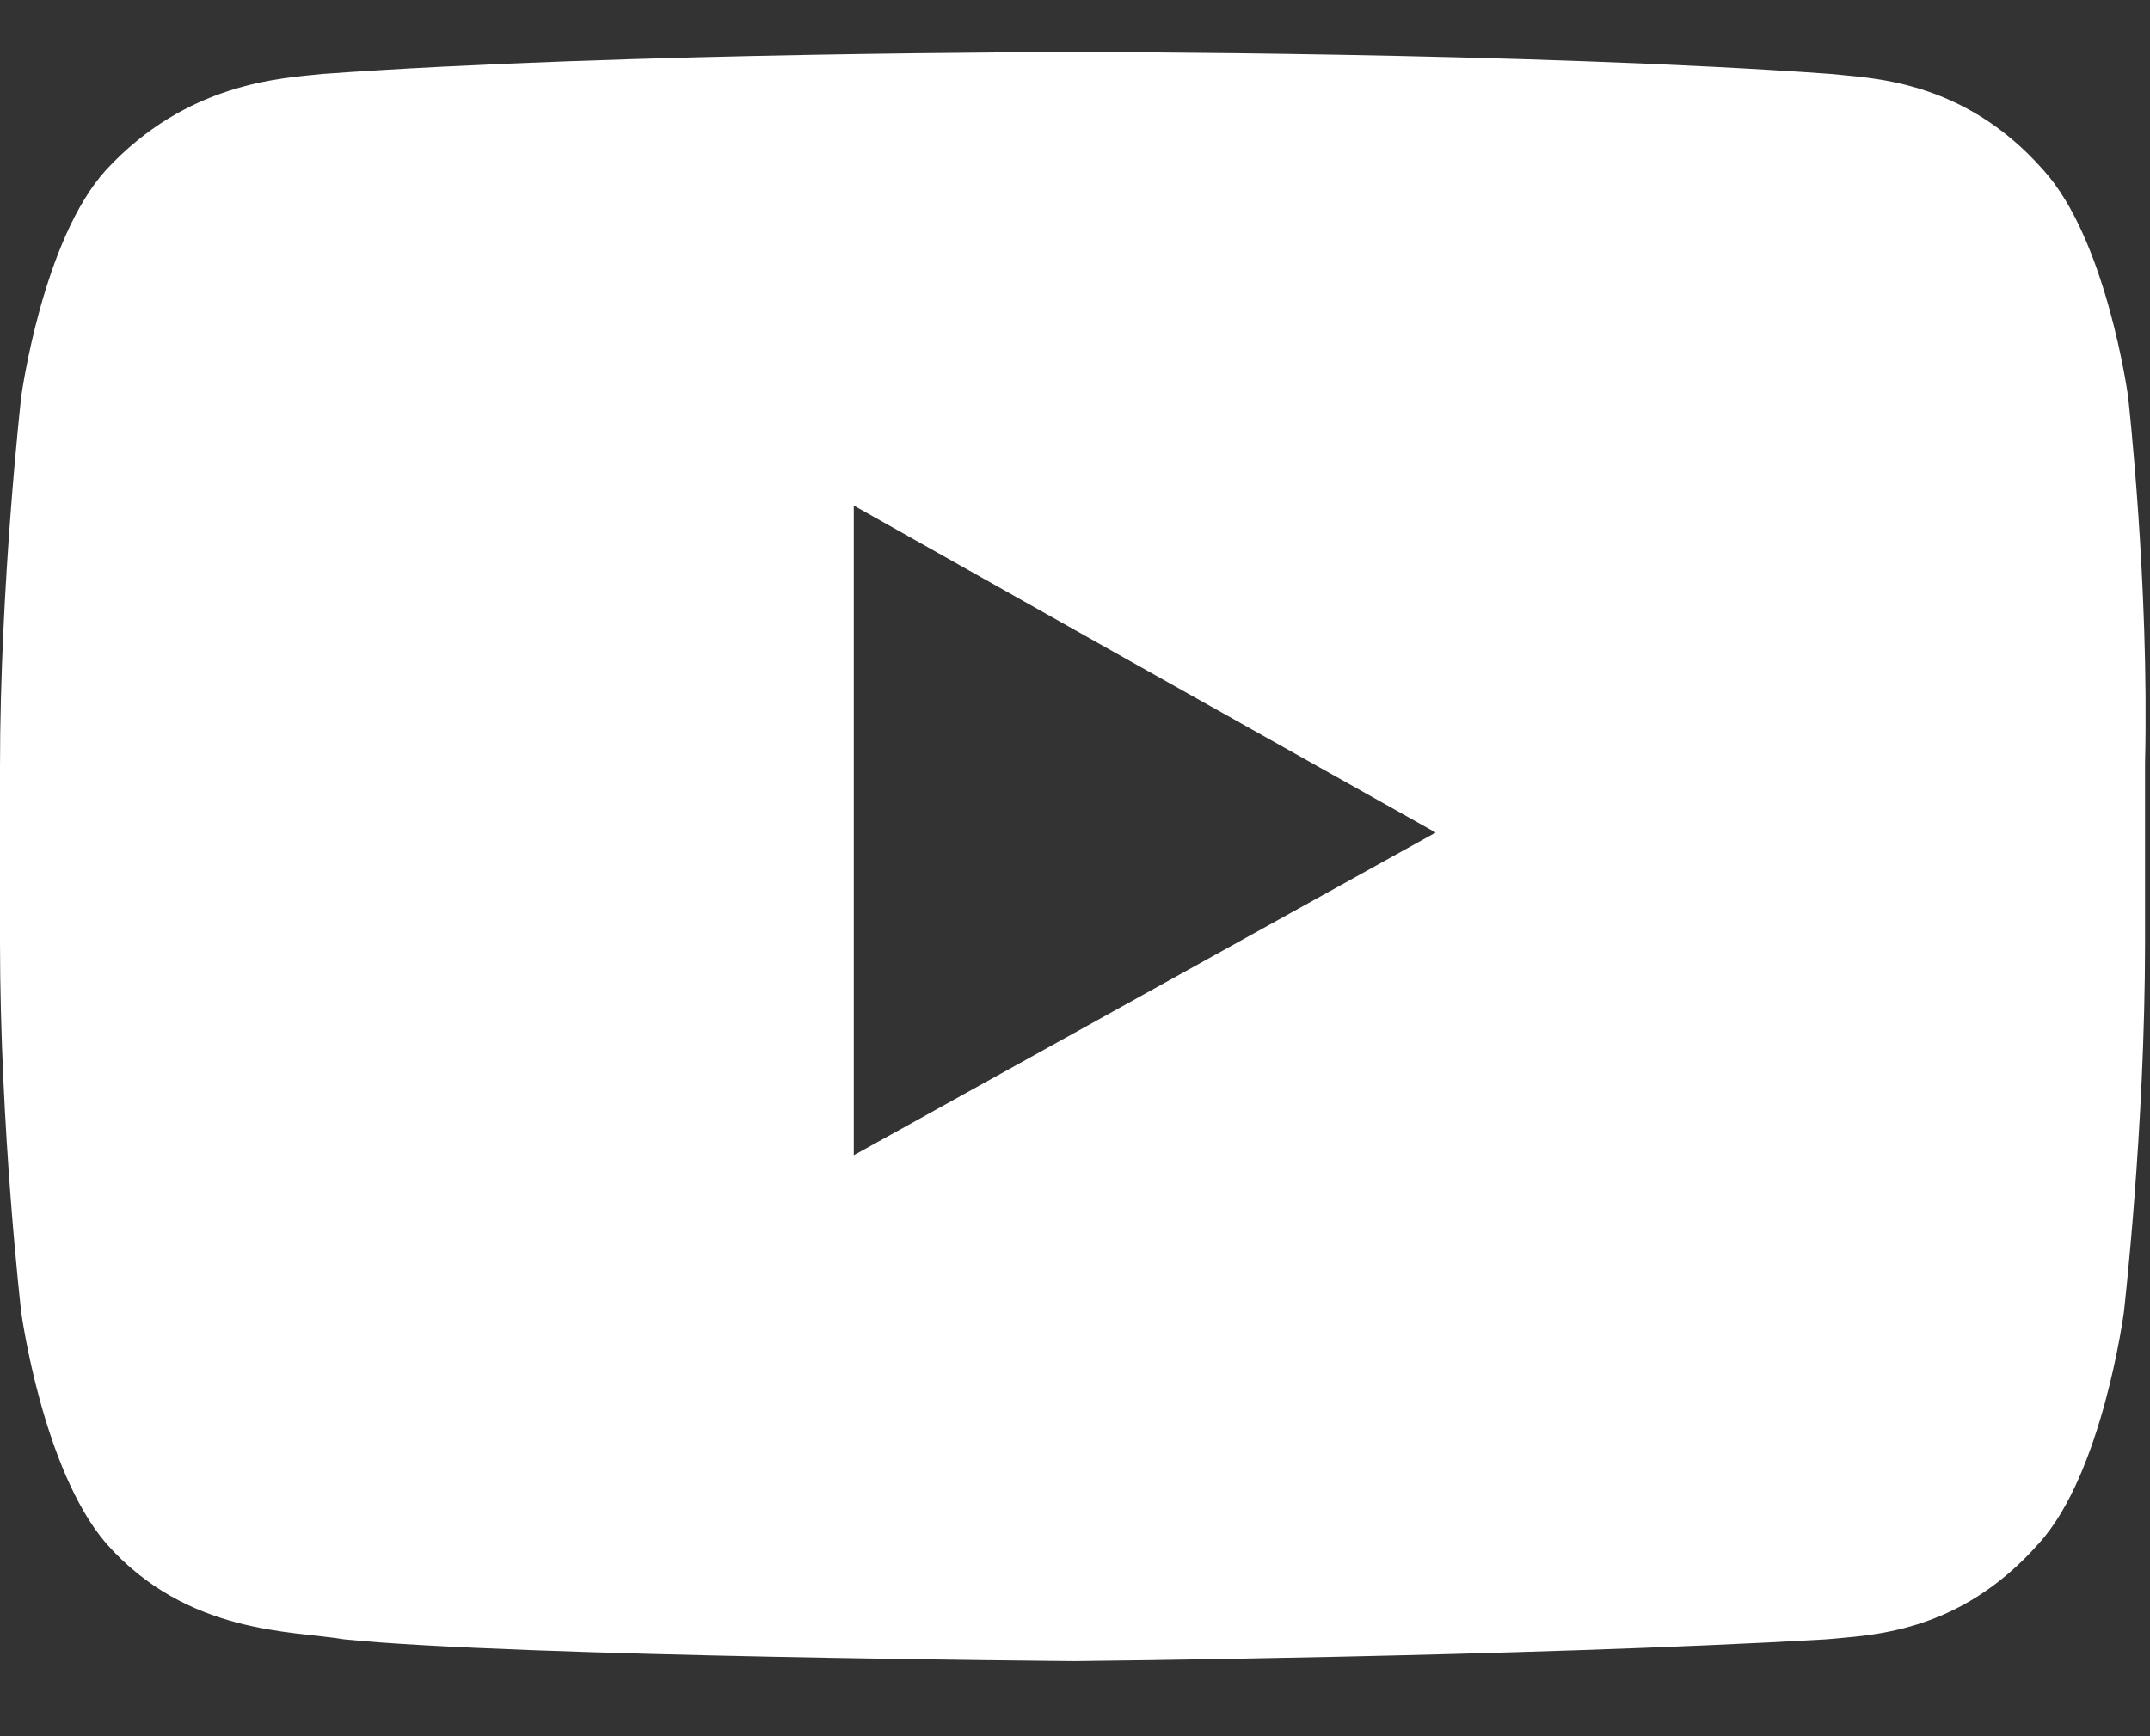<svg width="26" height="21" fill="none" xmlns="http://www.w3.org/2000/svg"><rect width="100%" height="100%" fill="#333333" stroke="none"/><path fill-rule="evenodd" clip-rule="evenodd" d="M25.735 4.797s-.257-1.899-1.027-2.743C23.732.947 22.602.947 22.139.894 18.492.63 13.047.63 13.047.63h-.051S7.55.63 3.904.894C3.39.947 2.26 1 1.284 2.054.514 2.898.257 4.797.257 4.797S0 7.064 0 9.279v2.111c0 2.268.257 4.483.257 4.483s.257 1.898 1.027 2.795c.976 1.107 2.26 1.055 2.877 1.16 2.054.211 8.835.264 8.835.264s5.445-.053 9.092-.264c.514-.053 1.592-.053 2.568-1.16.77-.844 1.028-2.795 1.028-2.795s.256-2.215.256-4.483V9.227c.052-2.163-.205-4.43-.205-4.43zm-8.373 5.273l-7.037 3.903V6.115l3.185 1.793 3.852 2.162z" fill="#fff"/></svg>